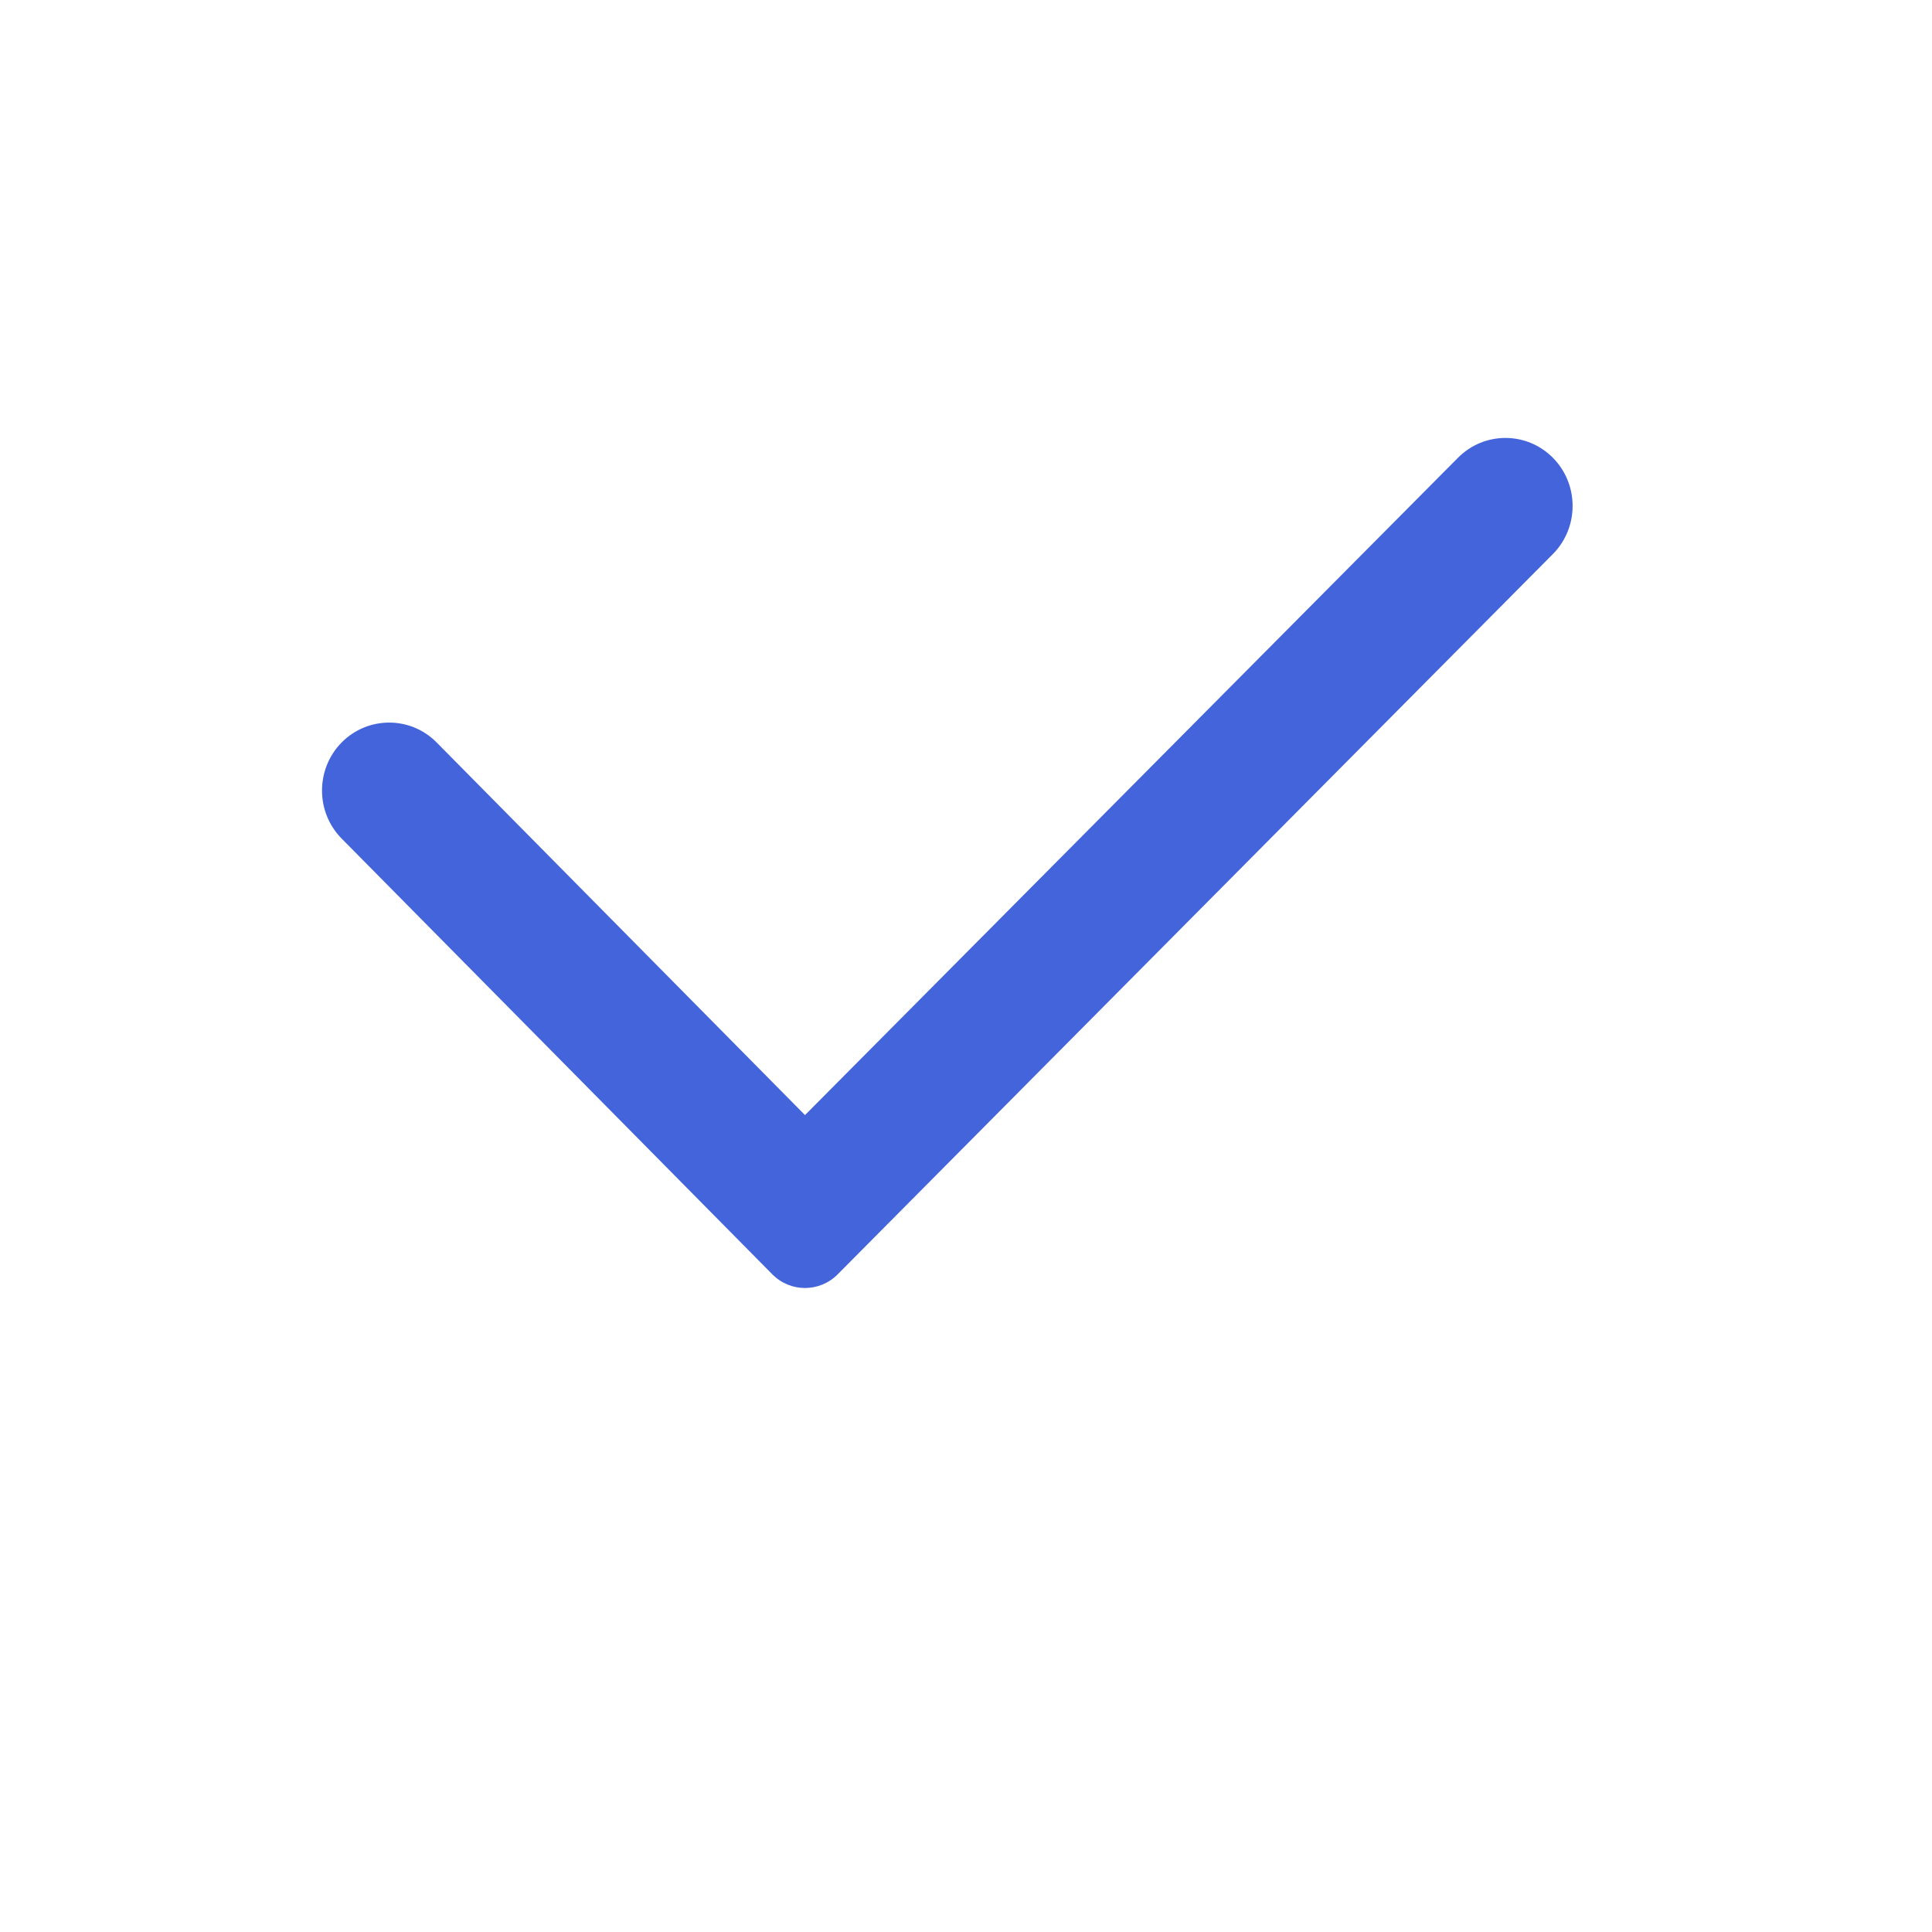 <svg width="24" height="24" viewBox="0 0 24 24" fill="none" xmlns="http://www.w3.org/2000/svg">
<path fill-rule="evenodd" clip-rule="evenodd" d="M19.291 6.882L10.407 15.829C10.182 16.057 9.818 16.057 9.593 15.829L4.244 10.417C3.919 10.088 3.919 9.553 4.244 9.223C4.57 8.894 5.099 8.894 5.424 9.223L10 13.852L18.111 5.687C18.437 5.358 18.965 5.358 19.291 5.687C19.617 6.017 19.617 6.553 19.291 6.882Z" fill="#4364DA"/>
</svg>
